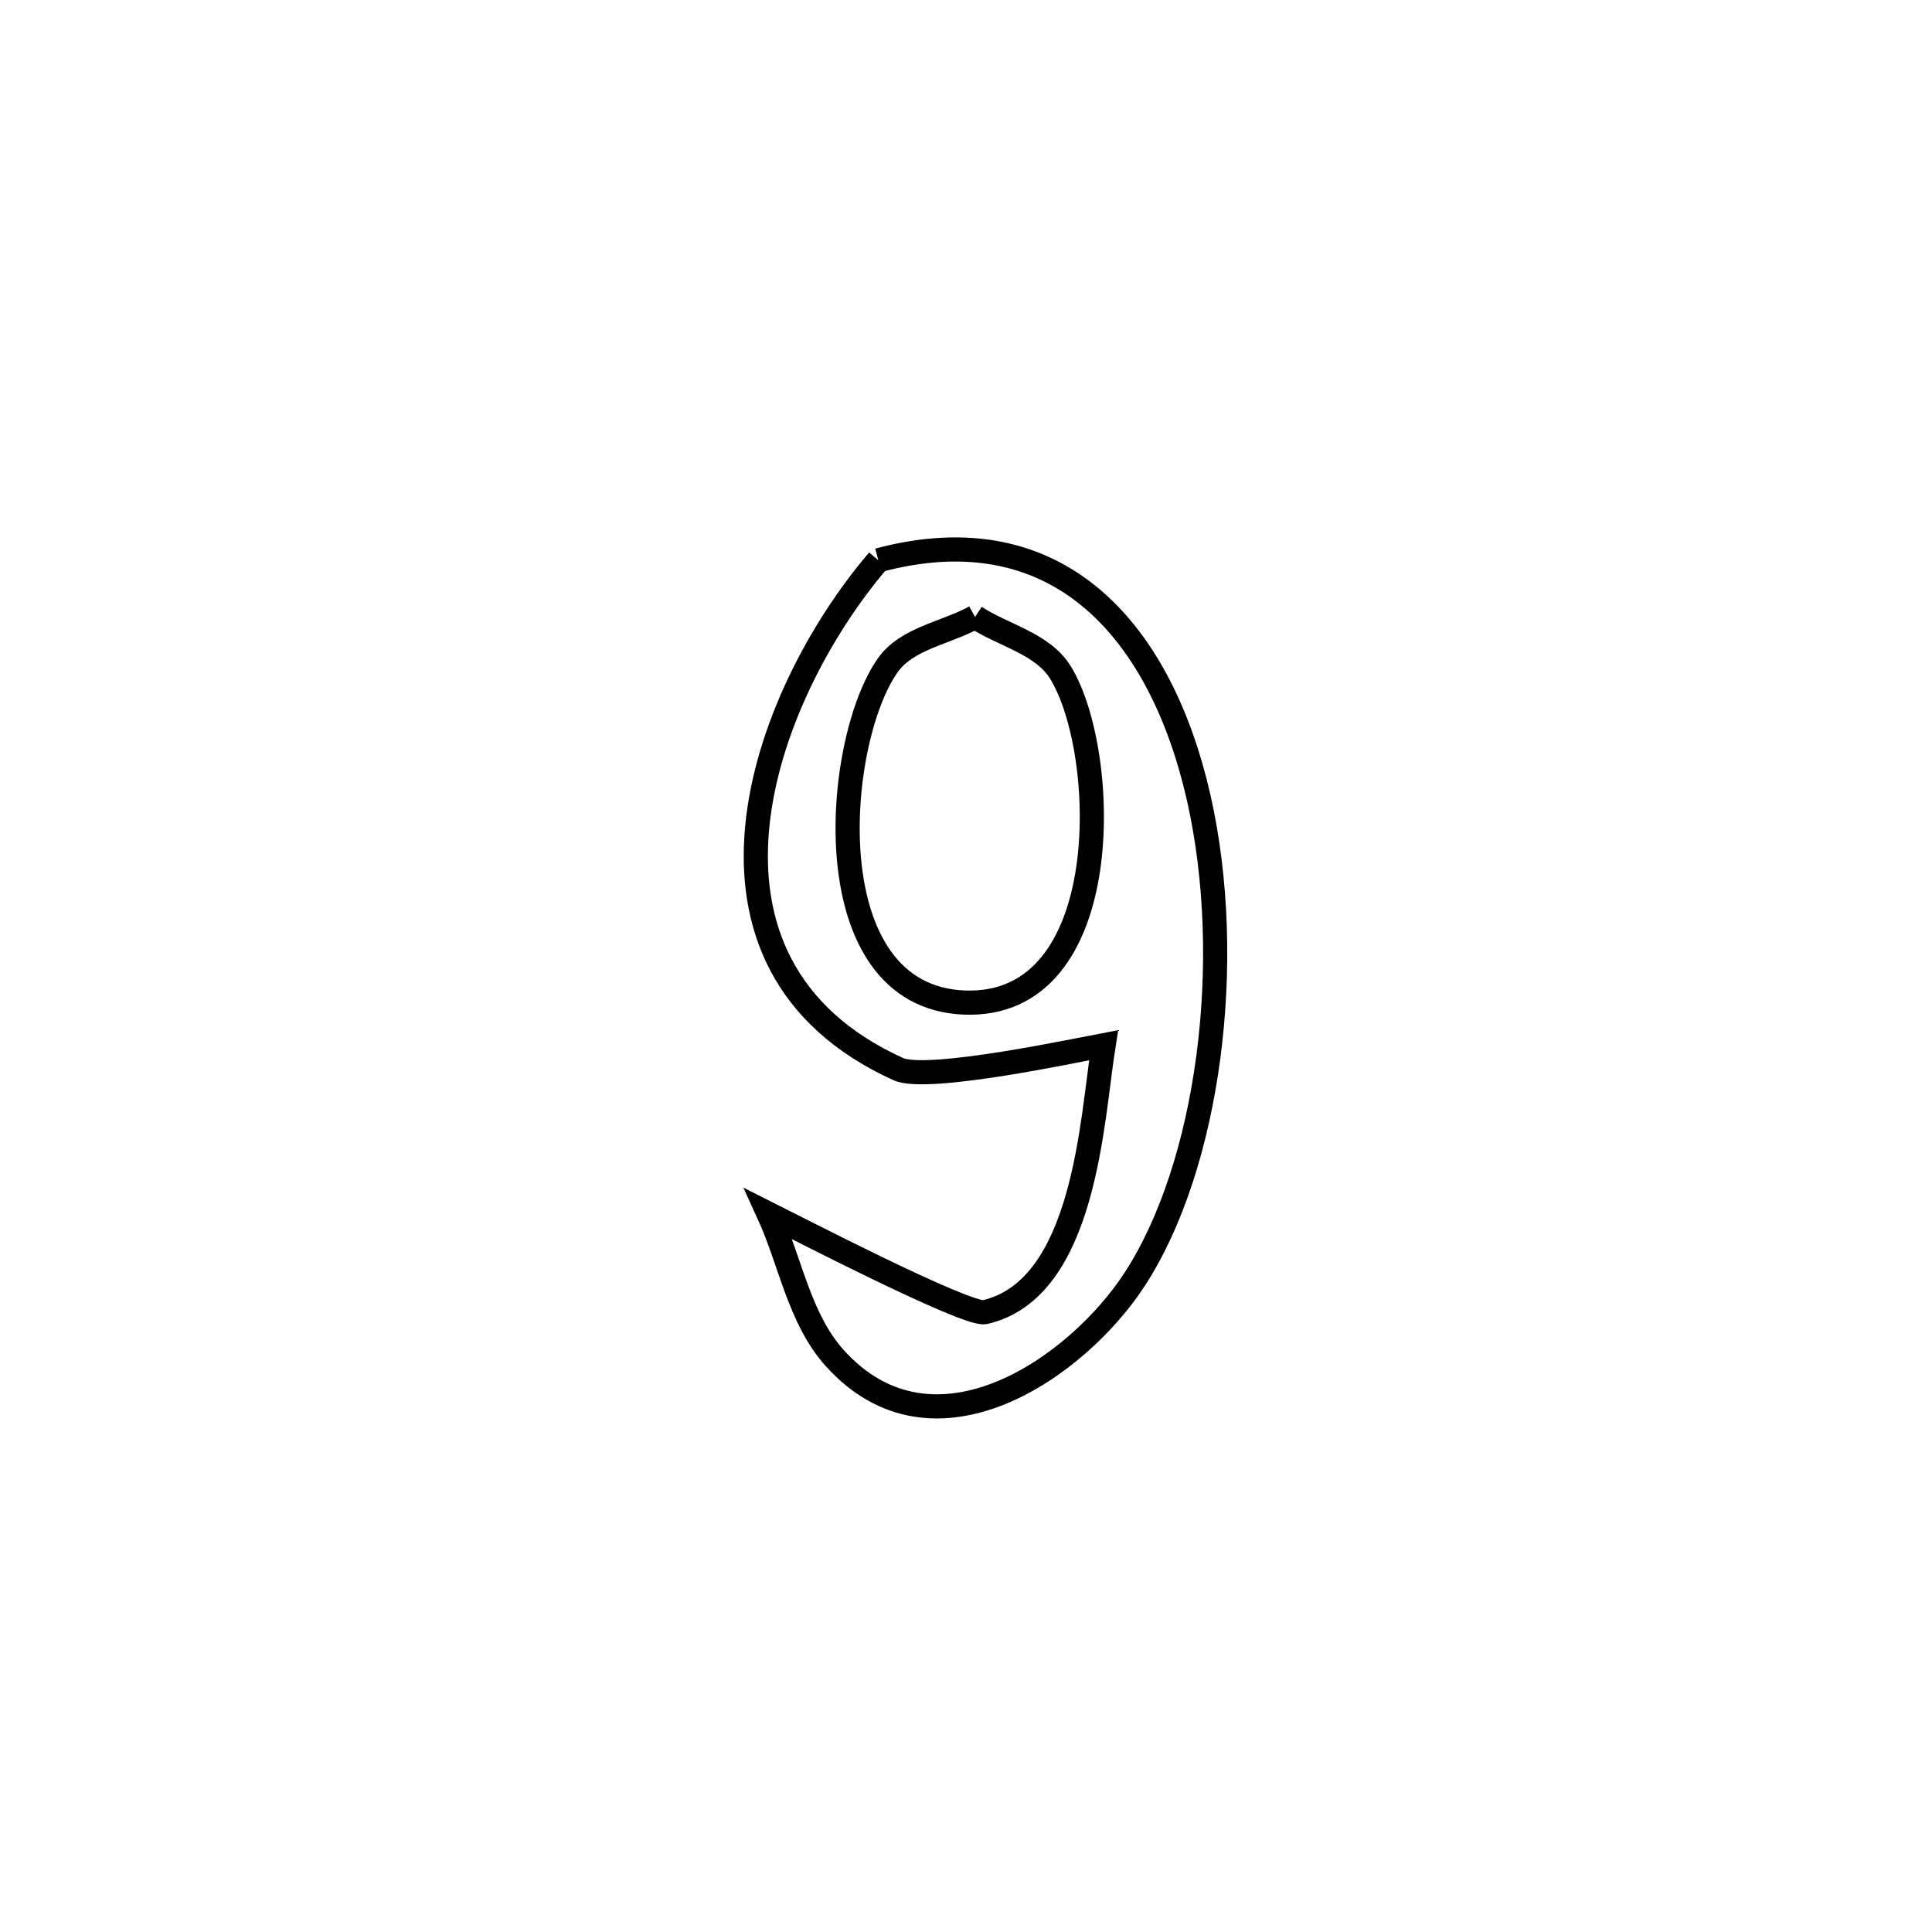 <svg xmlns="http://www.w3.org/2000/svg" viewBox="0.0 0.0 24.0 24.0" height="200px" width="200px"><path fill="none" stroke="black" stroke-width=".3" stroke-opacity="1.0"  filling="0" d="M10.911 6.96 L10.911 6.96 C13.175 6.354 14.431 7.88 14.891 9.911 C15.35 11.942 15.015 14.478 14.096 15.891 C13.384 16.987 11.6 18.24 10.368 16.869 C9.929 16.38 9.821 15.675 9.548 15.078 L9.548 15.078 C9.827 15.218 12.015 16.35 12.234 16.3 C13.483 16.012 13.562 13.906 13.709 12.983 L13.709 12.983 C13.437 13.033 11.523 13.446 11.159 13.281 C8.286 11.977 9.44 8.683 10.911 6.96 L10.911 6.96"></path>
<path fill="none" stroke="black" stroke-width=".3" stroke-opacity="1.0"  filling="0" d="M12.113 7.664 L12.113 7.664 C12.467 7.895 12.953 7.995 13.174 8.355 C13.78 9.341 13.879 12.529 11.979 12.454 C10.104 12.38 10.356 9.225 11.026 8.267 C11.264 7.927 11.751 7.865 12.113 7.664 L12.113 7.664"></path></svg>